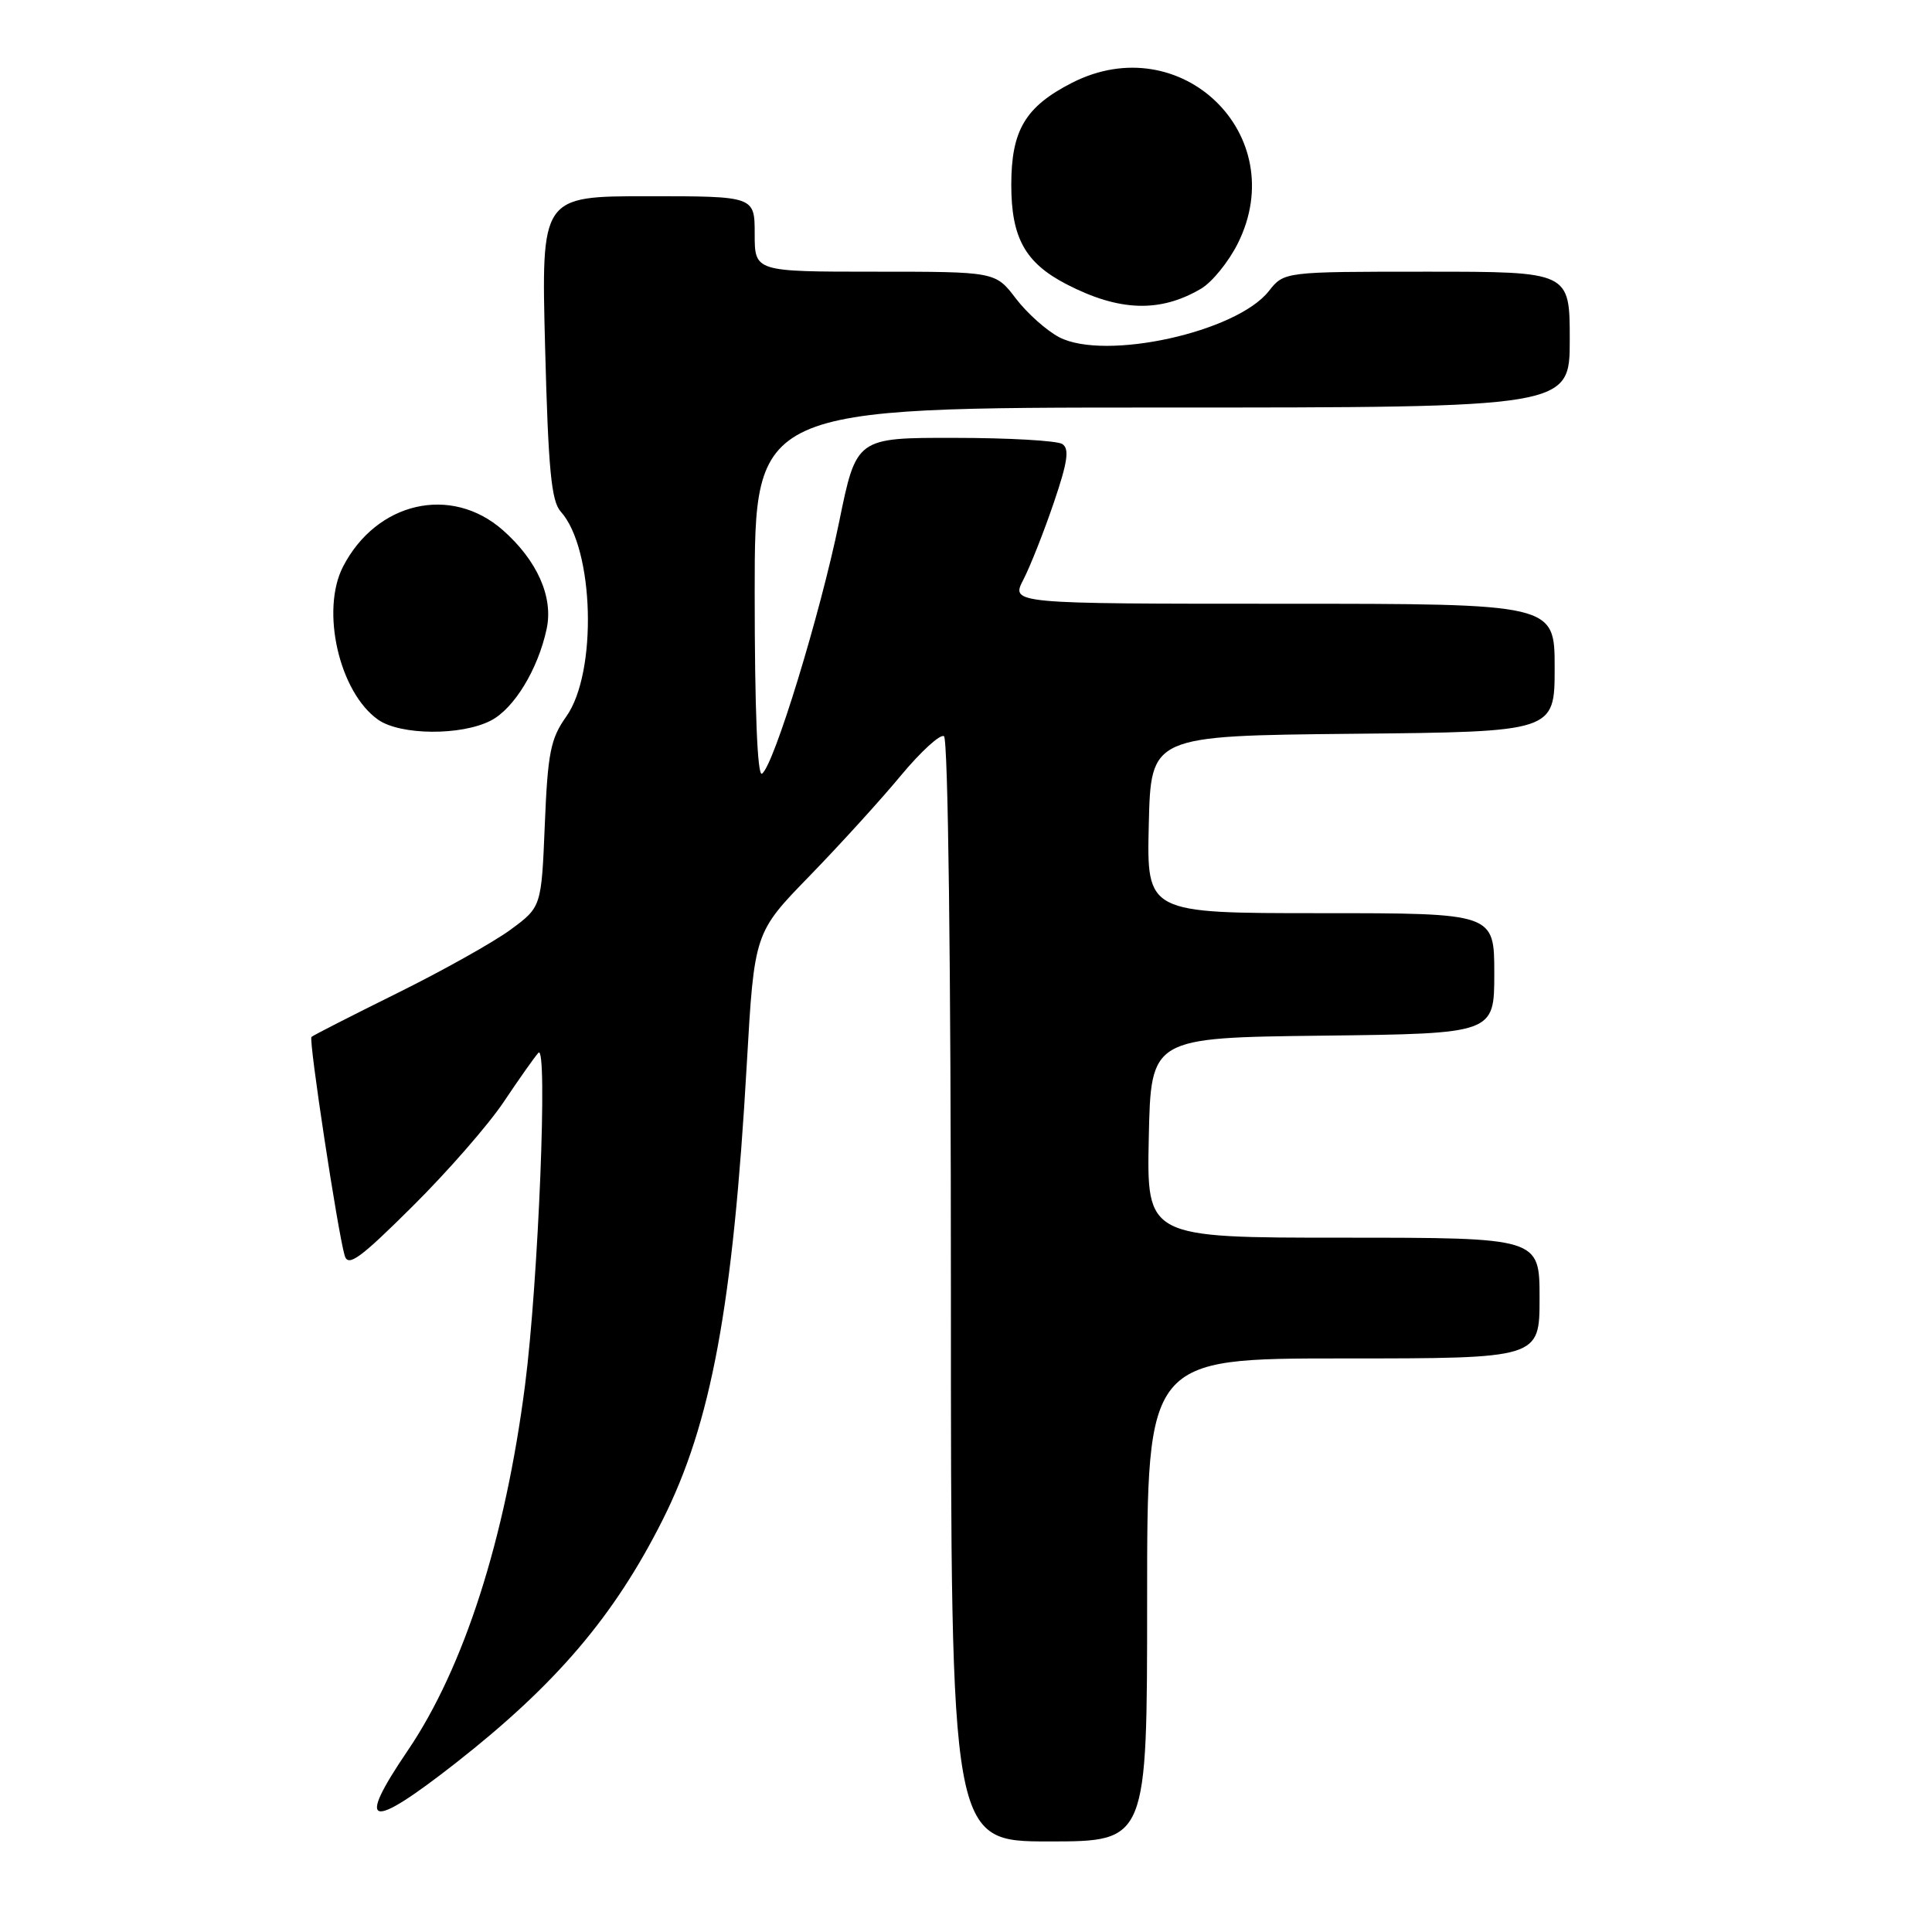 <?xml version="1.0" encoding="UTF-8" standalone="no"?>
<!DOCTYPE svg PUBLIC "-//W3C//DTD SVG 1.1//EN" "http://www.w3.org/Graphics/SVG/1.1/DTD/svg11.dtd" >
<svg xmlns="http://www.w3.org/2000/svg" xmlns:xlink="http://www.w3.org/1999/xlink" version="1.1" viewBox="0 0 256 256">
 <g >
 <path fill="currentColor"
d=" M 152.00 212.00 C 152.00 180.00 152.00 180.00 178.00 180.00 C 204.00 180.00 204.00 180.00 204.00 172.00 C 204.00 164.00 204.00 164.00 177.97 164.00 C 151.94 164.00 151.94 164.00 152.22 150.75 C 152.50 137.50 152.50 137.50 175.25 137.23 C 198.00 136.96 198.00 136.96 198.00 128.98 C 198.00 121.00 198.00 121.00 174.97 121.00 C 151.94 121.00 151.94 121.00 152.22 109.25 C 152.50 97.50 152.50 97.50 179.25 97.23 C 206.00 96.97 206.00 96.97 206.00 88.48 C 206.00 80.00 206.00 80.00 169.97 80.00 C 133.95 80.00 133.95 80.00 135.60 76.81 C 136.51 75.05 138.32 70.47 139.63 66.62 C 141.48 61.19 141.73 59.45 140.75 58.83 C 140.06 58.39 133.64 58.02 126.49 58.02 C 113.47 58.00 113.47 58.00 111.19 69.16 C 108.70 81.33 102.50 101.58 100.96 102.52 C 100.36 102.90 100.00 94.02 100.00 78.56 C 100.00 54.00 100.00 54.00 154.00 54.00 C 208.00 54.00 208.00 54.00 208.00 45.00 C 208.00 36.00 208.00 36.00 189.07 36.00 C 170.15 36.00 170.15 36.00 168.12 38.58 C 163.84 44.01 146.46 47.84 140.36 44.69 C 138.69 43.82 136.11 41.52 134.61 39.56 C 131.90 36.00 131.90 36.00 115.95 36.00 C 100.00 36.00 100.00 36.00 100.00 31.00 C 100.00 26.00 100.00 26.00 85.86 26.00 C 71.71 26.00 71.71 26.00 72.23 46.04 C 72.65 62.19 73.05 66.40 74.30 67.79 C 78.74 72.70 79.18 89.13 75.03 94.95 C 72.95 97.88 72.58 99.74 72.19 109.25 C 71.74 120.18 71.74 120.18 67.62 123.21 C 65.35 124.87 58.58 128.66 52.57 131.63 C 46.55 134.61 41.47 137.20 41.27 137.40 C 40.88 137.79 44.74 163.17 45.67 166.37 C 46.12 167.92 47.68 166.79 54.64 159.87 C 59.28 155.27 64.73 149.03 66.75 146.00 C 68.78 142.97 70.84 140.05 71.34 139.50 C 72.61 138.11 71.34 169.85 69.57 183.54 C 66.95 203.93 61.46 221.01 54.02 231.97 C 47.10 242.16 48.87 242.62 60.36 233.63 C 73.65 223.22 81.38 214.16 87.77 201.46 C 94.24 188.63 97.13 172.99 98.95 141.05 C 99.95 123.59 99.95 123.59 107.29 116.05 C 111.32 111.90 116.77 105.91 119.39 102.74 C 122.02 99.58 124.58 97.24 125.08 97.55 C 125.63 97.89 126.00 127.95 126.00 171.06 C 126.00 244.00 126.00 244.00 139.00 244.00 C 152.00 244.00 152.00 244.00 152.00 212.00 Z  M 65.04 95.48 C 68.12 93.89 71.28 88.70 72.43 83.35 C 73.35 79.12 71.18 74.25 66.61 70.23 C 59.77 64.23 49.90 66.49 45.46 75.07 C 42.46 80.88 44.95 91.75 50.11 95.37 C 53.07 97.44 61.13 97.50 65.04 95.48 Z  M 159.15 38.25 C 160.61 37.39 162.80 34.69 164.02 32.25 C 171.19 17.88 156.47 3.62 142.05 10.97 C 135.86 14.13 134.00 17.26 134.00 24.50 C 134.00 31.52 135.85 34.84 141.33 37.67 C 148.31 41.28 153.73 41.45 159.15 38.25 Z "/>
</g>
</svg>
